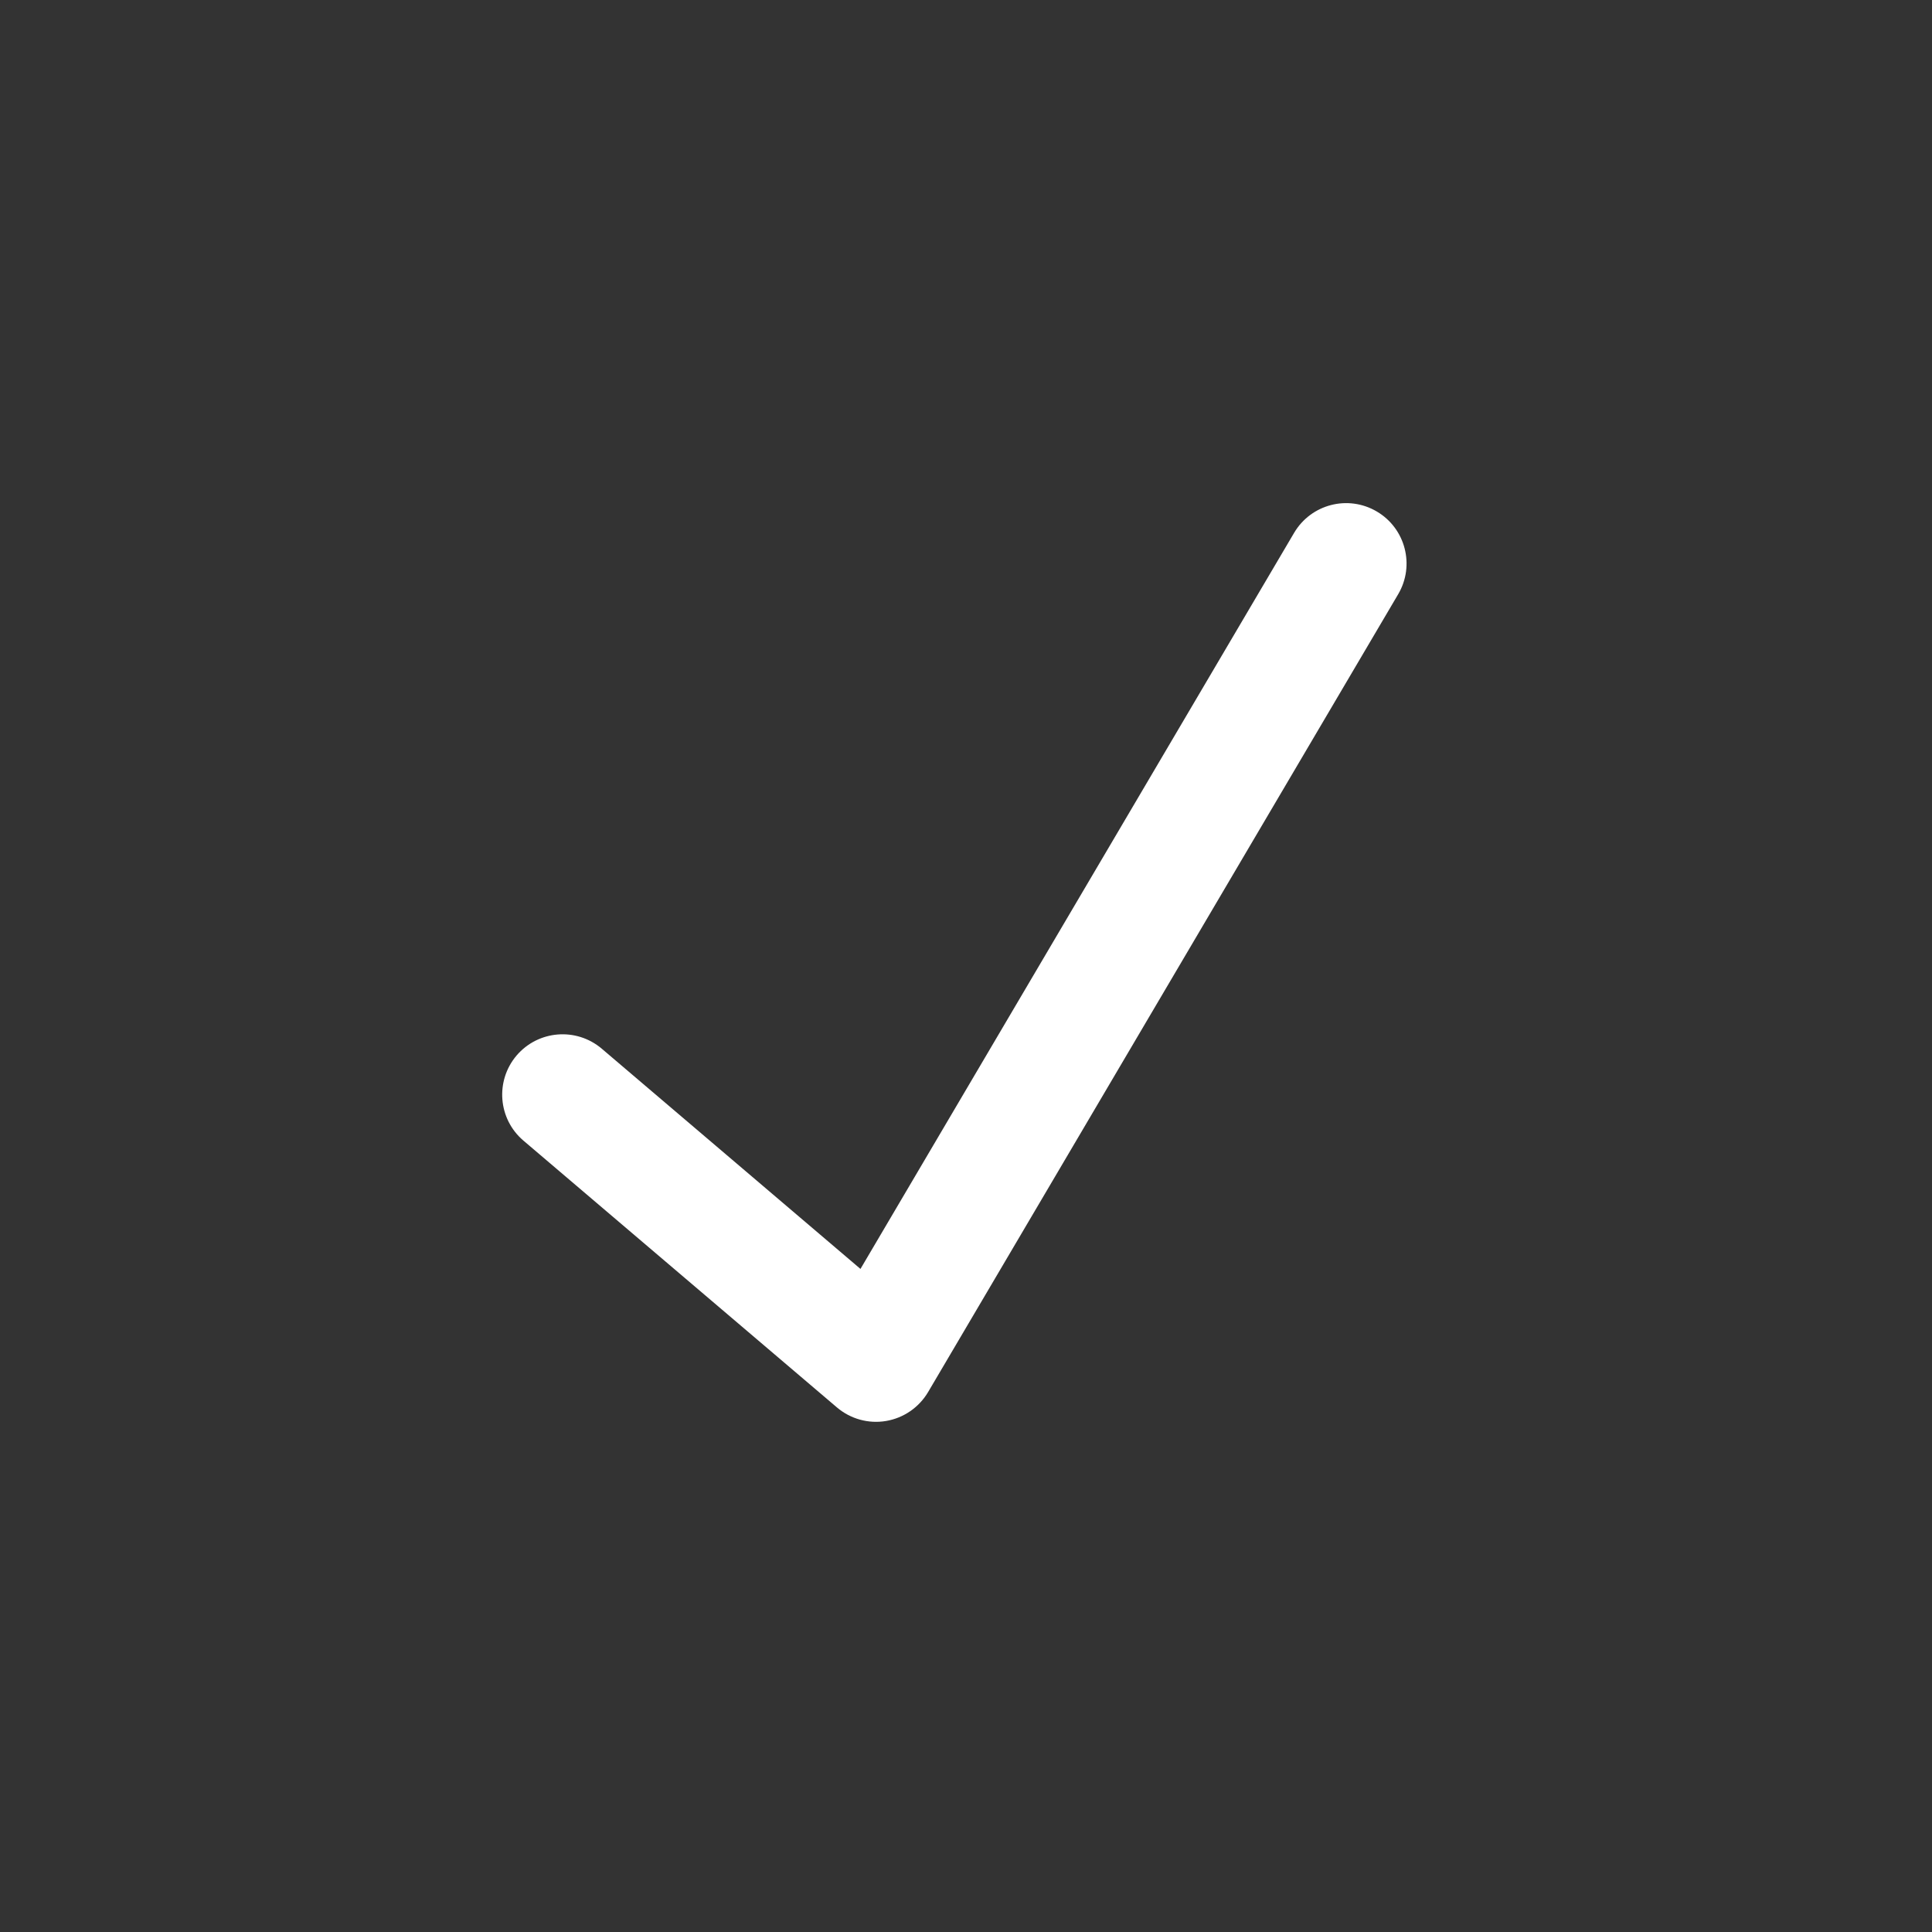 <svg width="24" height="24" viewBox="0 0 24 24" fill="none" xmlns="http://www.w3.org/2000/svg">
<rect x="0" y="0" width="24" height="24" fill="#333333" stroke="none"/>
<path fill-rule="evenodd" clip-rule="evenodd" d="M6.417 13.112C6.686 12.797 7.159 12.759 7.475 13.027L10.689 15.763L16.076 6.619C16.287 6.262 16.746 6.144 17.103 6.354C17.46 6.564 17.579 7.024 17.369 7.381L11.529 17.293C11.416 17.484 11.225 17.615 11.007 17.652C10.789 17.689 10.565 17.627 10.396 17.483L6.502 14.169C6.187 13.901 6.149 13.428 6.417 13.112Z" fill="white"/>
</svg>
